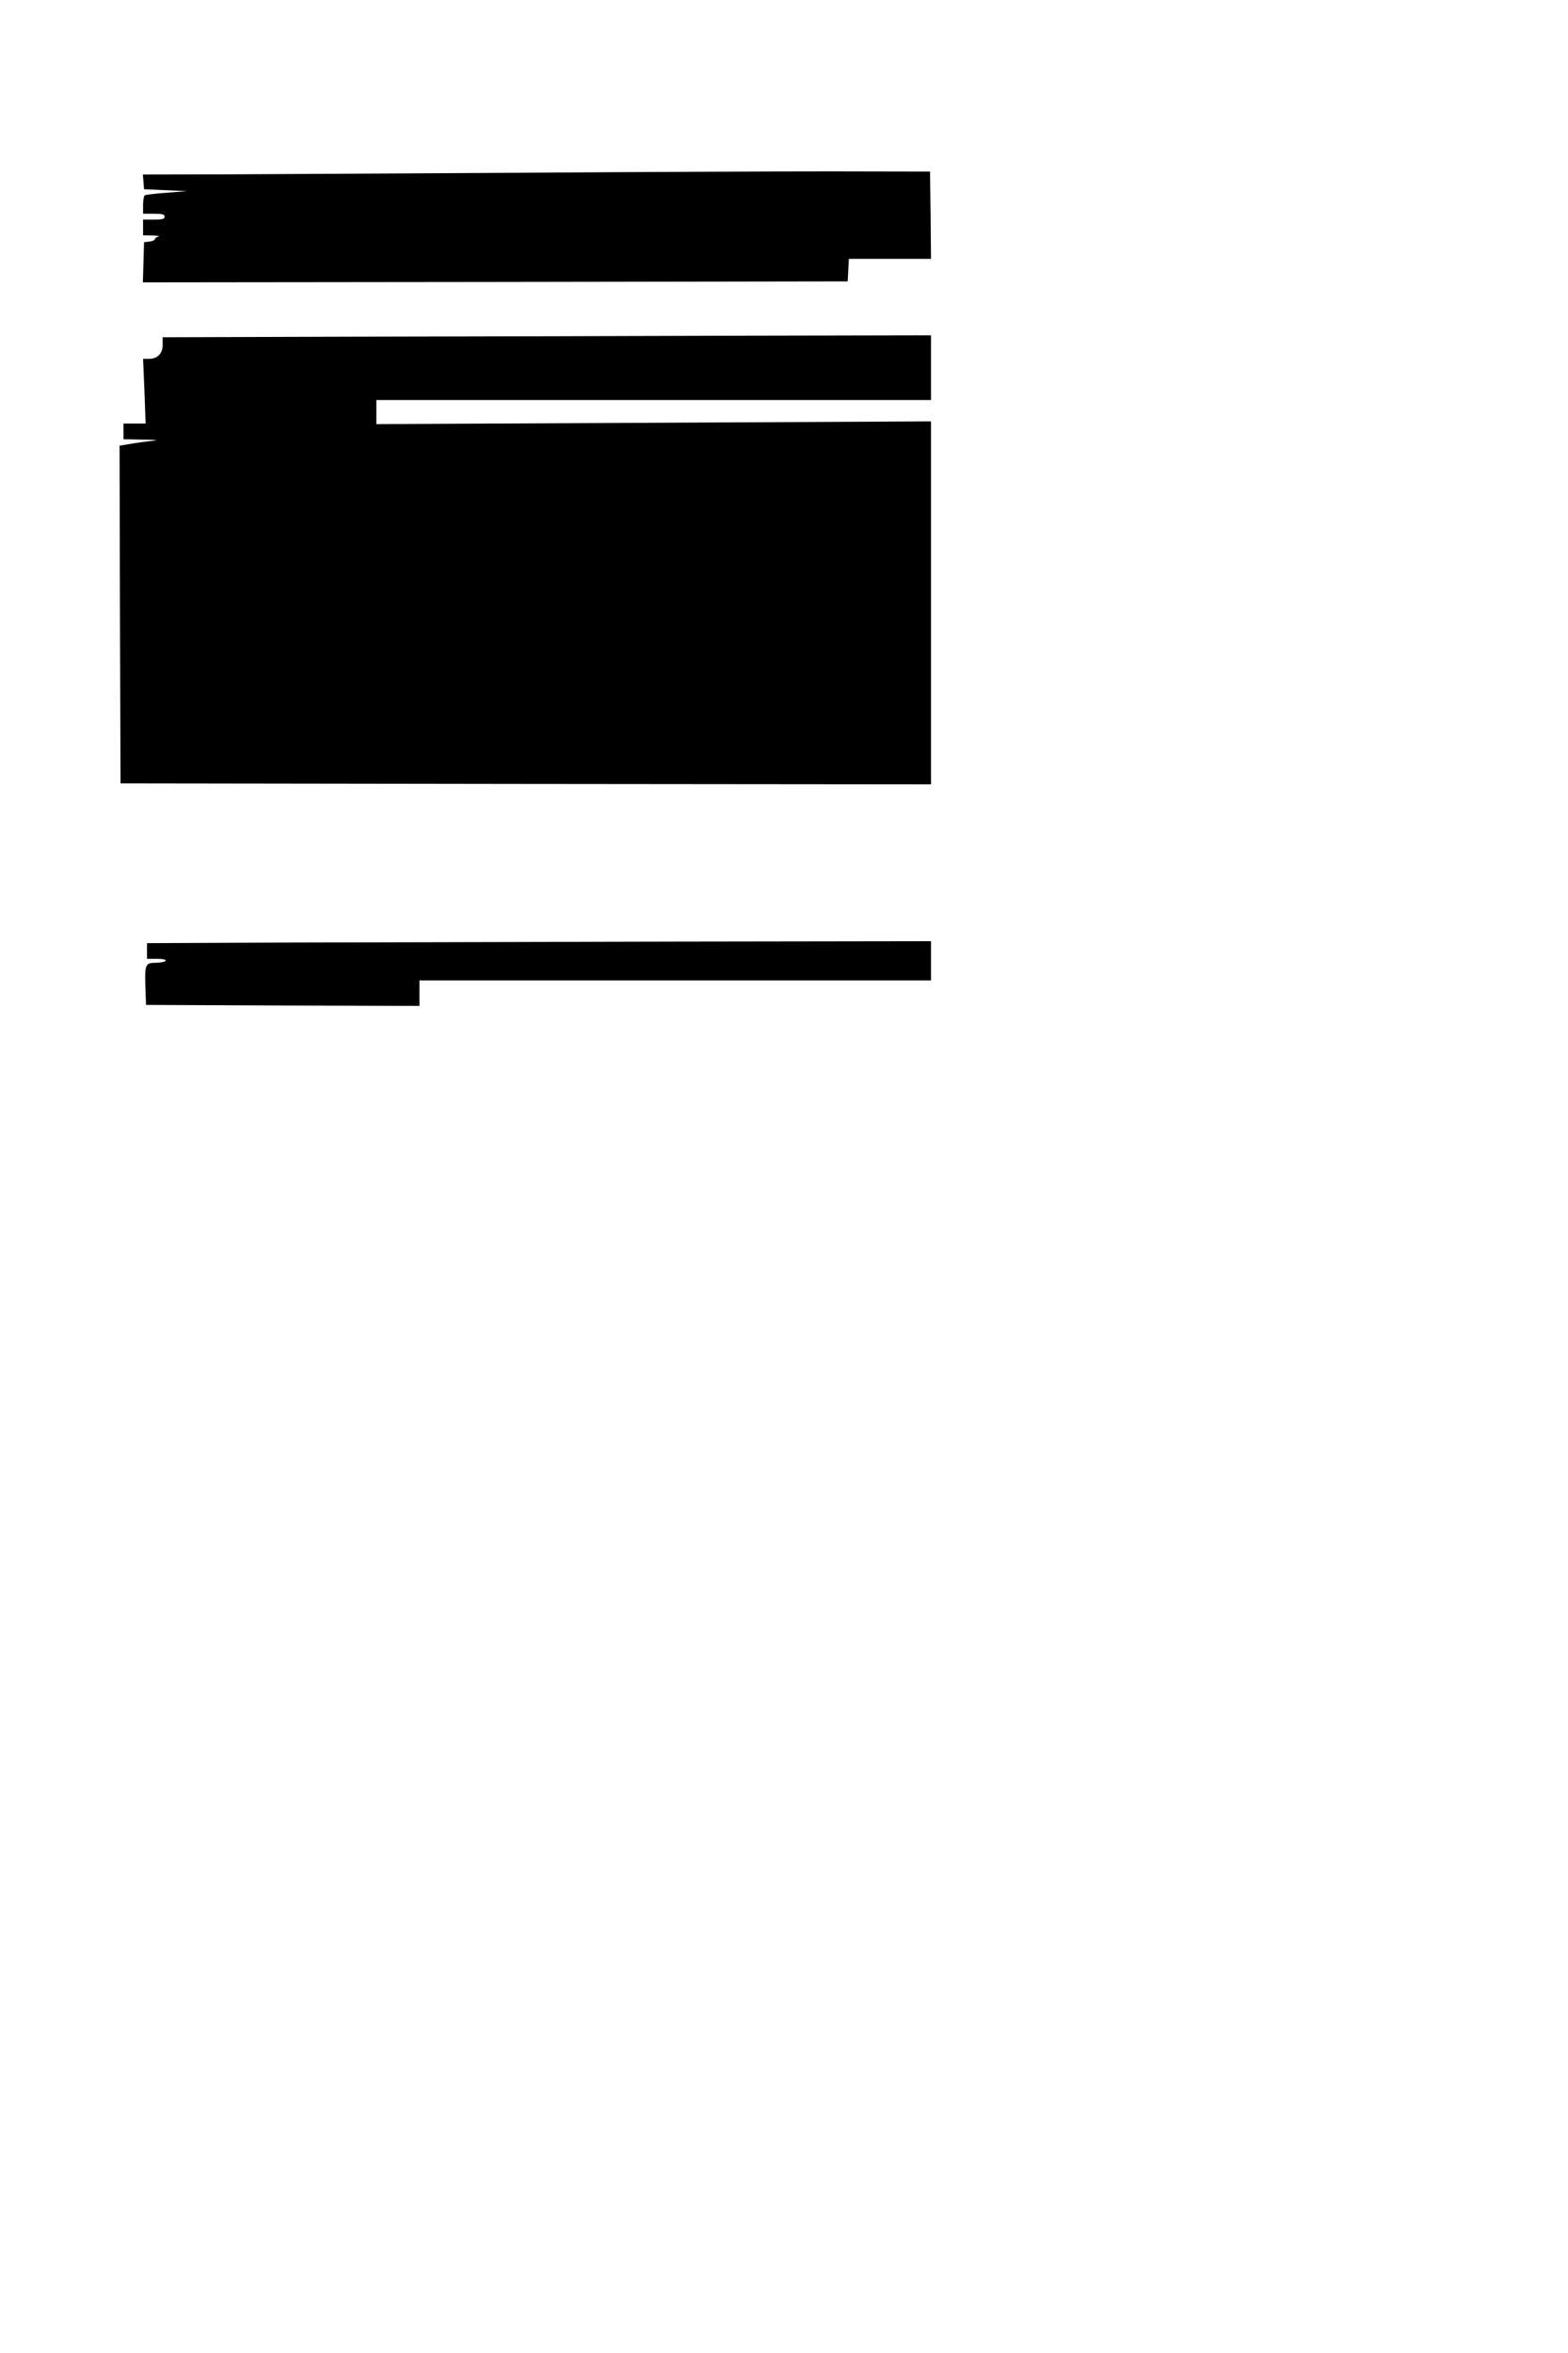 <?xml version="1.0" standalone="no"?>
<!DOCTYPE svg PUBLIC "-//W3C//DTD SVG 20010904//EN"
 "http://www.w3.org/TR/2001/REC-SVG-20010904/DTD/svg10.dtd">
<svg version="1.0" xmlns="http://www.w3.org/2000/svg"
 width="800pt" height="1200pt" viewBox="0 0 800 1200"
 preserveAspectRatio="xMidYMid meet">
<g transform="translate(0,1200) scale(0.1,-0.1)"
fill="#000000" stroke="none">
<path d="M2675 11119 c-572 -3 -1244 -7 -1493 -8 l-453 -1 3 -37 3 -38 110 -5
110 -5 -104 -8 c-57 -4 -107 -10 -112 -13 -5 -3 -9 -25 -9 -50 l0 -44 55 0
c42 0 55 -3 55 -15 0 -12 -13 -15 -55 -15 l-55 0 0 -40 0 -40 48 -1 c26 -1 39
-3 30 -6 -10 -2 -18 -8 -18 -13 0 -5 -12 -10 -27 -12 l-28 -3 -3 -103 -3 -102
1798 2 1798 3 3 58 3 57 210 0 209 0 -2 223 -3 222 -515 1 c-283 0 -983 -3
-1555 -7z"/>
<path d="M1798 10283 l-968 -3 0 -38 c0 -45 -26 -72 -70 -72 l-30 0 7 -165 6
-165 -56 0 -57 0 0 -40 0 -40 98 -2 c53 0 81 -3 62 -5 -19 -1 -68 -8 -108 -14
l-72 -12 2 -861 3 -861 2068 -3 2067 -2 0 925 0 926 -1415 -7 -1415 -7 0 61 0
62 1415 0 1415 0 0 165 0 165 -992 -2 c-546 -2 -1428 -4 -1960 -5z"/>
<path d="M1448 7193 l-698 -3 0 -40 0 -40 51 0 c31 0 48 -4 44 -10 -3 -5 -26
-10 -50 -10 -54 0 -57 -8 -53 -130 l3 -85 698 -3 697 -2 0 65 0 65 1305 0
1305 0 0 100 0 100 -1302 -2 c-717 -2 -1617 -4 -2000 -5z"/>
</g>
</svg>
